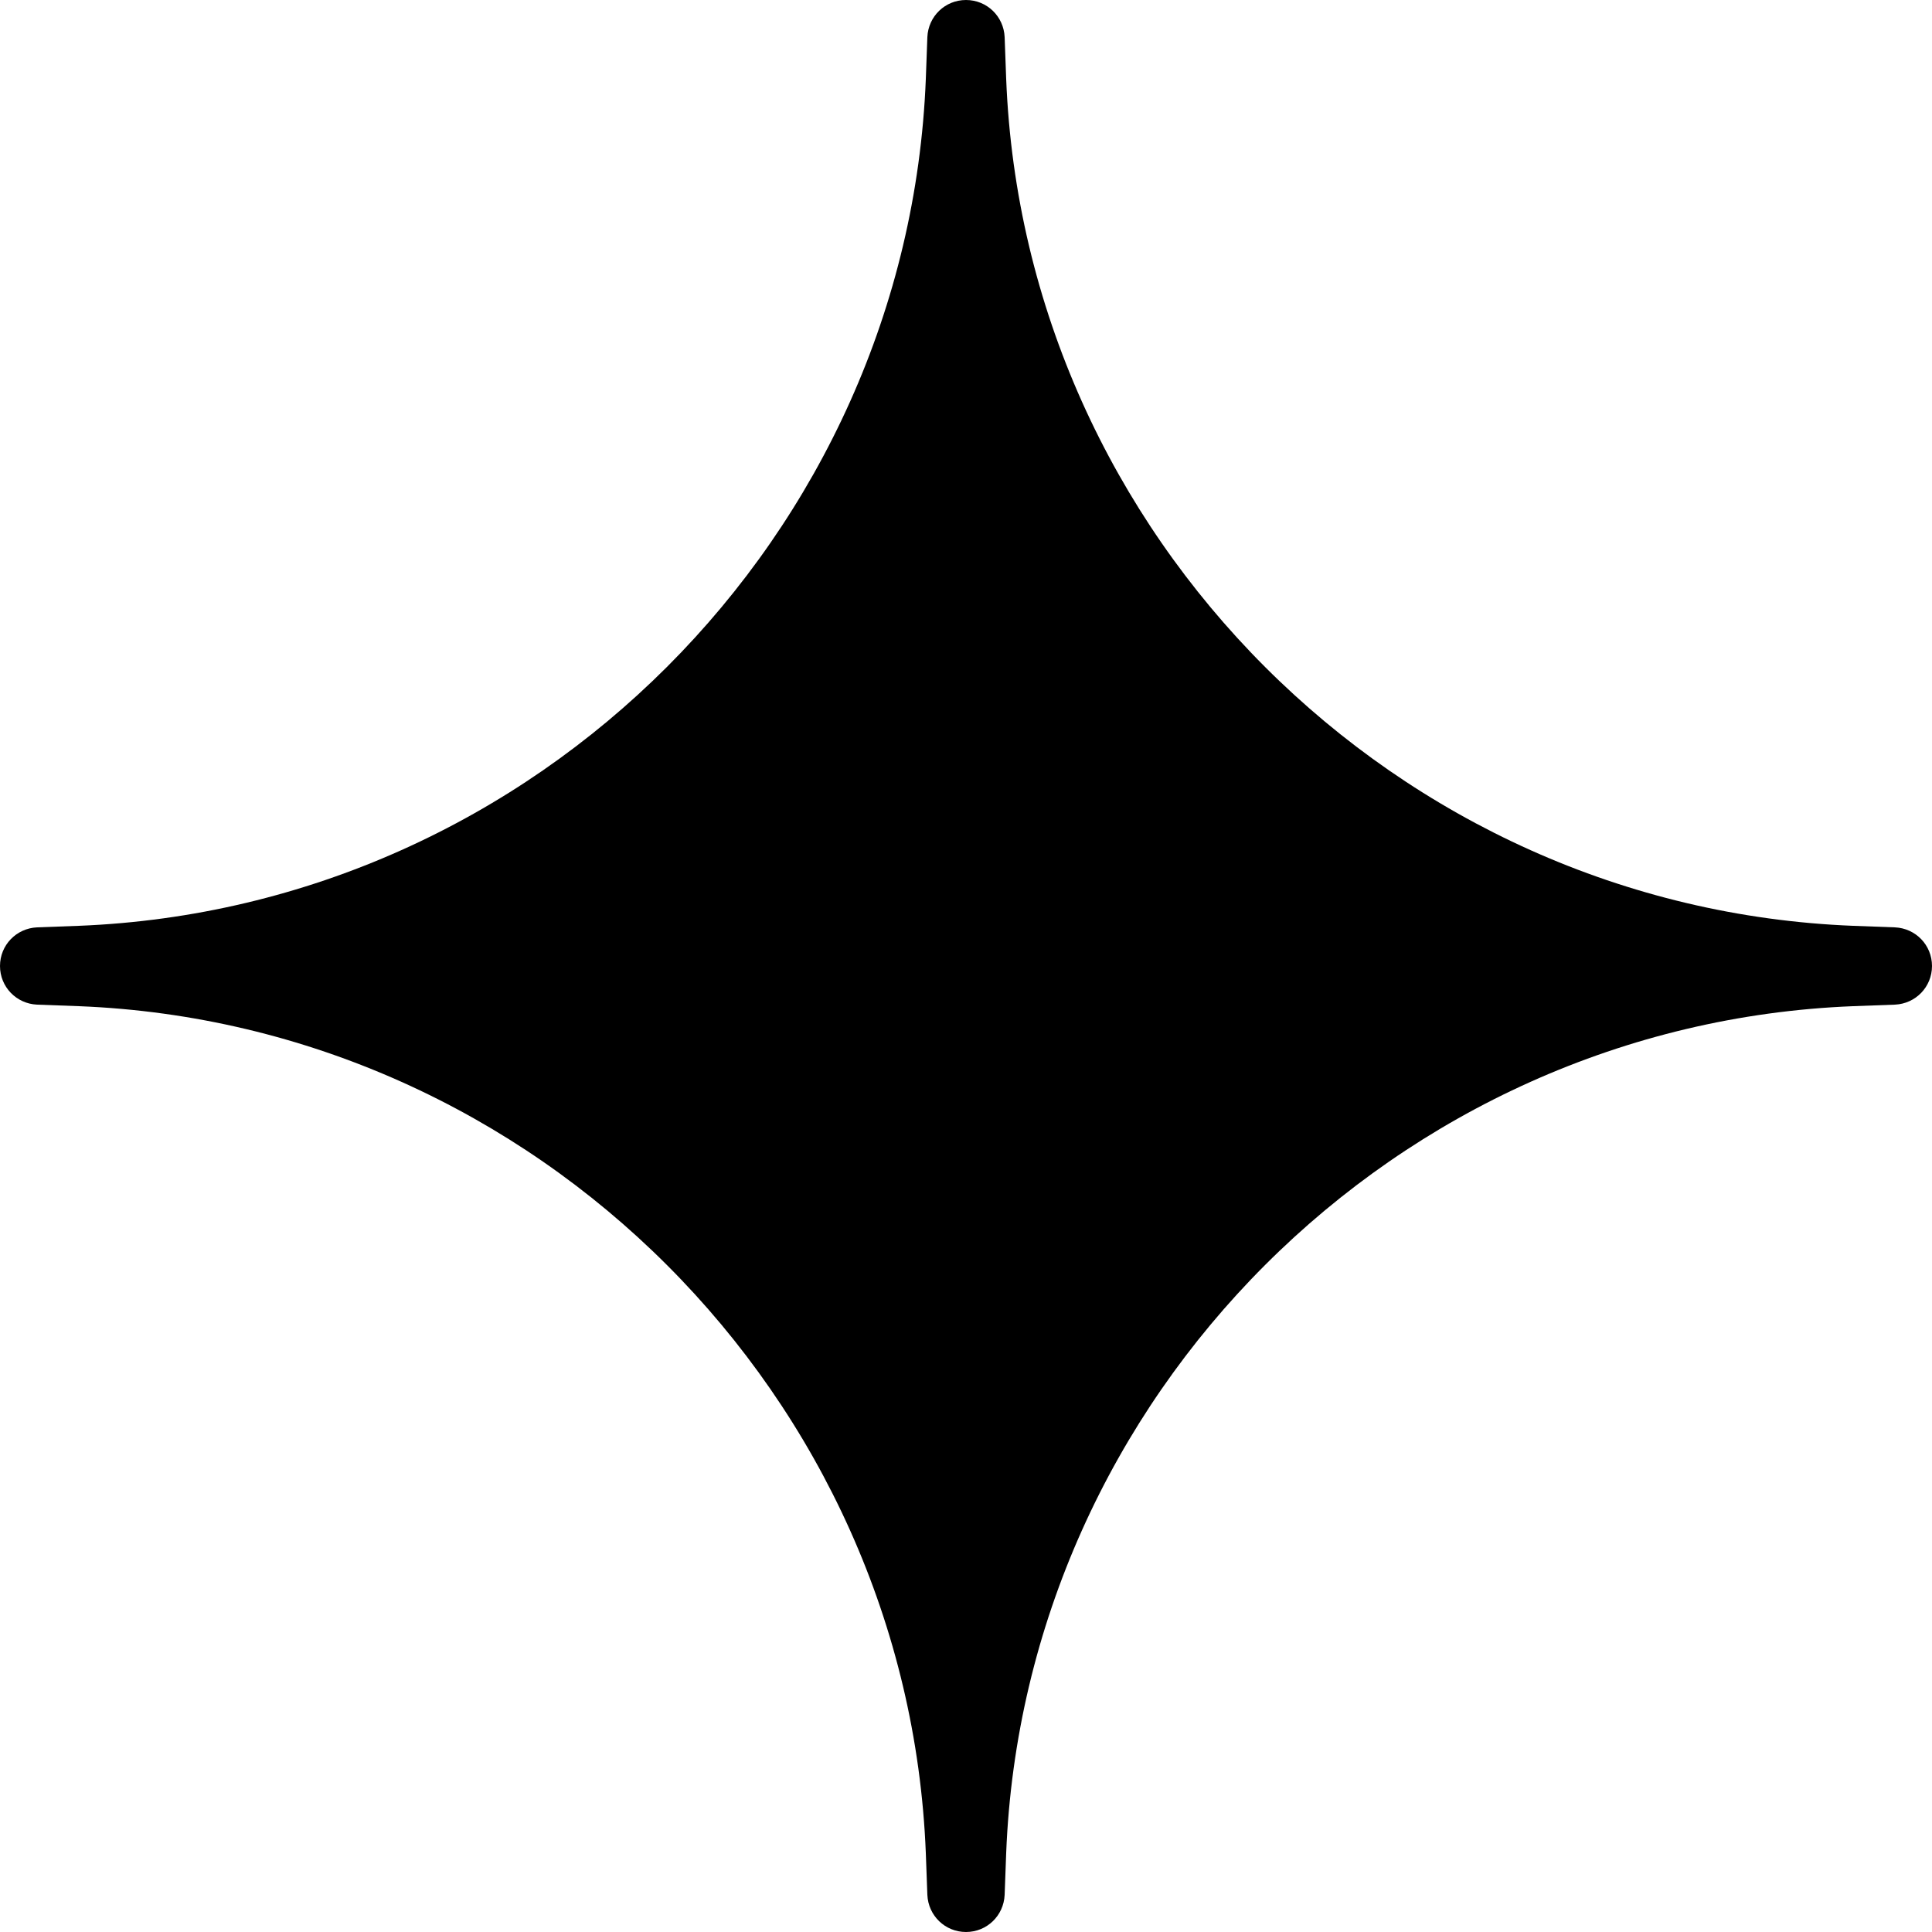 <?xml version="1.0" encoding="UTF-8"?>
<svg xmlns="http://www.w3.org/2000/svg" xmlns:xlink="http://www.w3.org/1999/xlink" width="25px" height="25px" viewBox="0 0 25 25" version="1.1">
<g id="surface1">
<path style=" stroke:none;fill-rule:nonzero;fill-opacity:1;" d="M 24.52 12 L 23.98 11.98 L 23.977 11.98 C 18.066 11.746 13.254 6.934 13.02 1.023 L 13 0.48 C 12.988 0.211 12.77 0 12.5 0 C 12.23 0 12.012 0.211 12 0.48 L 11.98 1.023 C 11.746 6.934 6.934 11.746 1.02 11.98 L 0.48 12 C 0.211 12.012 0 12.23 0 12.5 C 0 12.77 0.211 12.988 0.48 13 L 1.023 13.02 C 6.934 13.254 11.746 18.066 11.98 23.977 L 12 24.52 C 12.012 24.789 12.23 25 12.5 25 C 12.77 25 12.988 24.789 13 24.52 L 13.02 23.977 C 13.254 18.066 18.066 13.254 23.977 13.02 L 24.52 13 C 24.789 12.988 25 12.77 25 12.5 C 25 12.23 24.789 12.012 24.52 12 Z M 24.52 12 "/>
</g>
</svg>

